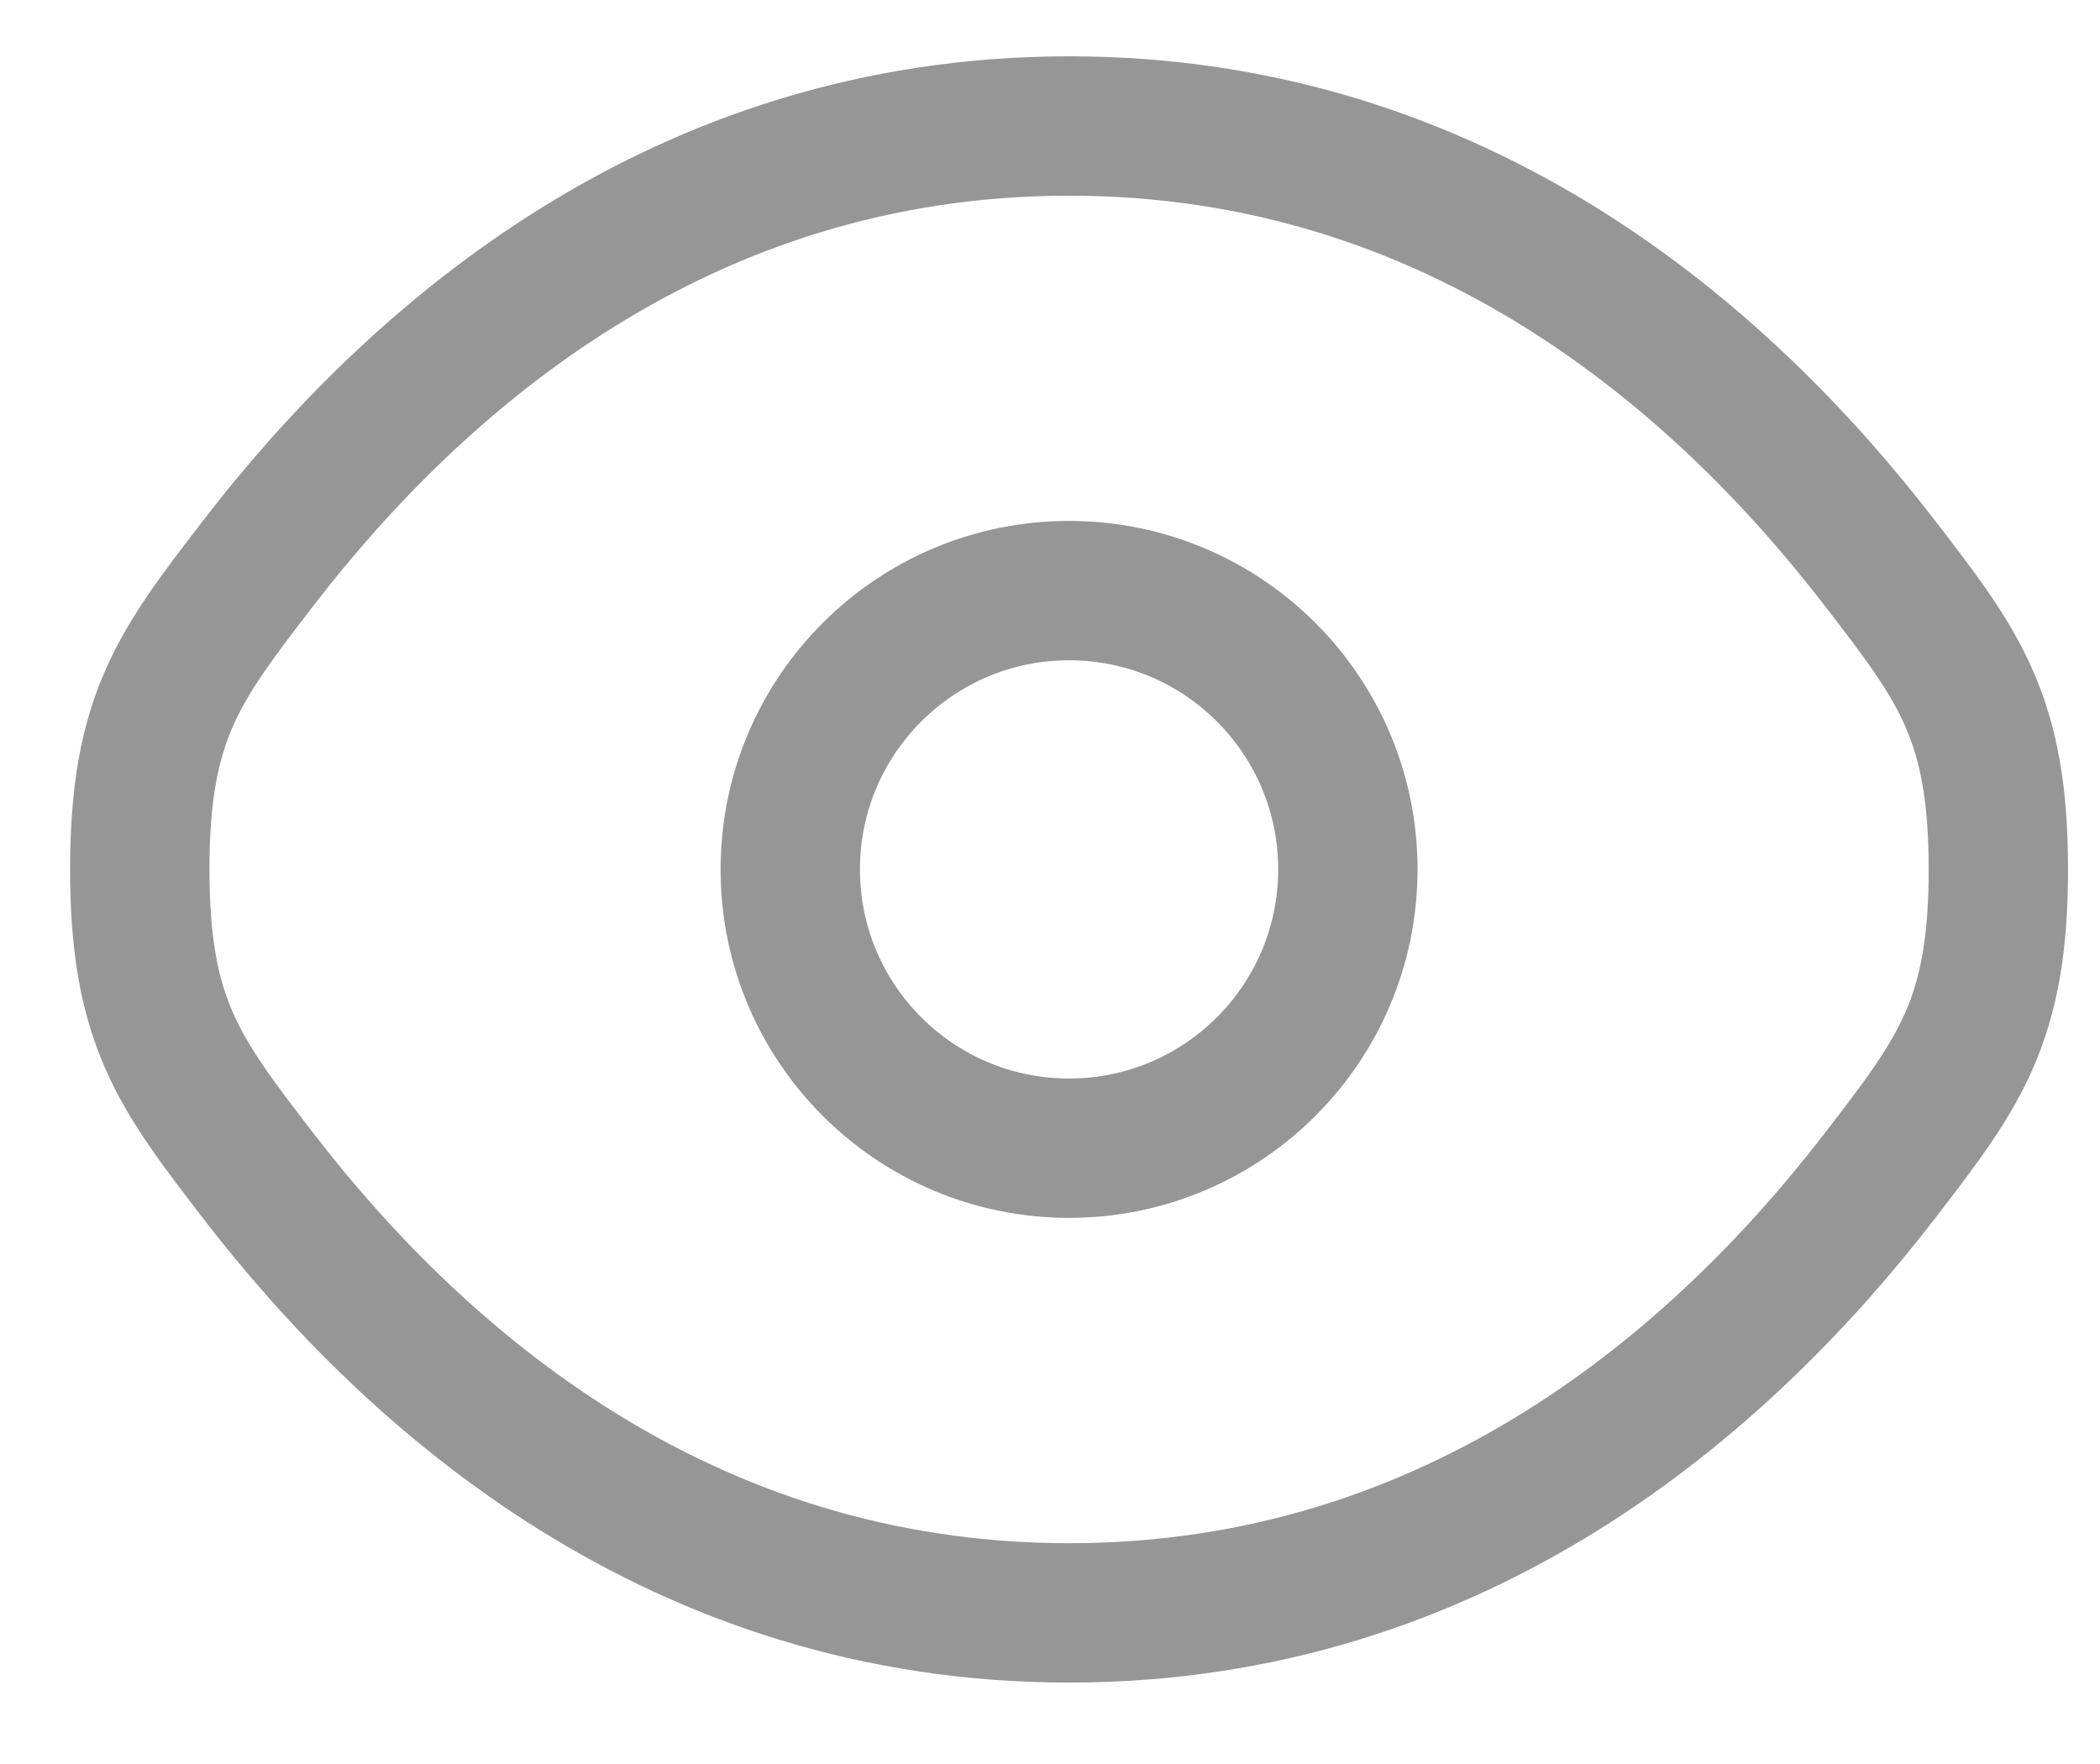 <svg width="25" height="21" viewBox="0 0 25 21" fill="none" xmlns="http://www.w3.org/2000/svg">
<path d="M3.074 13.997C2.134 12.775 1.664 12.164 1.664 10.351C1.664 8.537 2.134 7.926 3.074 6.705C4.952 4.265 8.1 1.5 12.727 1.5C17.354 1.5 20.502 4.265 22.38 6.705C23.32 7.926 23.79 8.537 23.79 10.351C23.79 12.164 23.32 12.775 22.38 13.997C20.502 16.436 17.354 19.201 12.727 19.201C8.1 19.201 4.952 16.436 3.074 13.997Z" stroke="#969696" stroke-width="1.659"/>
<path d="M16.046 10.35C16.046 12.183 14.56 13.669 12.727 13.669C10.894 13.669 9.408 12.183 9.408 10.35C9.408 8.517 10.894 7.031 12.727 7.031C14.56 7.031 16.046 8.517 16.046 10.35Z" stroke="#969696" stroke-width="1.659"/>
</svg>

